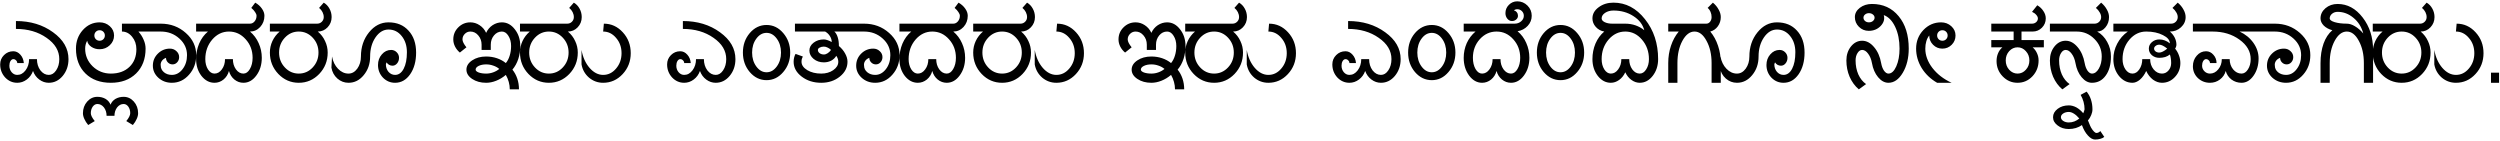 <svg width="1812" height="102" viewBox="0 0 1812 102" fill="none" xmlns="http://www.w3.org/2000/svg">
<path d="M42.974 42.861C42.974 36.807 39.898 31.655 33.745 27.407C27.642 23.11 20.244 20.962 11.553 20.962V15.249C22.051 15.249 31.011 17.959 38.433 23.379C45.903 28.75 49.639 35.244 49.639 42.861C49.639 47.598 48.247 51.65 45.464 55.02C42.681 58.34 39.312 60 35.356 60C32.866 60 30.571 59.219 28.472 57.656C26.372 56.094 24.858 54.019 23.931 51.431C23.003 54.019 21.489 56.094 19.39 57.656C17.29 59.219 14.995 60 12.505 60C9.087 60 6.157 58.706 3.716 56.118C1.323 53.481 0.127 50.332 0.127 46.67C0.127 44.033 1.055 41.787 2.91 39.932C4.766 38.076 7.012 37.148 9.648 37.148C11.602 37.148 13.31 37.978 14.775 39.639C16.24 41.25 17.07 43.276 17.266 45.718H12.505C12.505 44.937 12.212 44.277 11.626 43.74C11.089 43.154 10.43 42.861 9.648 42.861C8.867 42.861 8.184 43.325 7.598 44.253C7.061 45.181 6.792 46.304 6.792 47.622C6.792 49.477 7.354 51.065 8.477 52.383C9.6 53.652 10.942 54.287 12.505 54.287C14.849 54.287 16.851 53.188 18.511 50.991C20.22 48.745 21.074 46.035 21.074 42.861H26.787C26.787 46.035 27.617 48.745 29.277 50.991C30.986 53.188 33.013 54.287 35.356 54.287C37.456 54.287 39.238 53.188 40.703 50.991C42.217 48.745 42.974 46.035 42.974 42.861ZM68.389 25.723C68.389 26.797 68.755 27.7 69.487 28.433C70.22 29.165 71.123 29.531 72.197 29.531C73.272 29.531 74.175 29.165 74.907 28.433C75.64 27.7 76.006 26.797 76.006 25.723C76.006 24.648 75.64 23.745 74.907 23.013C74.175 22.28 73.272 21.914 72.197 21.914C71.123 21.914 70.22 22.28 69.487 23.013C68.755 23.745 68.389 24.648 68.389 25.723ZM80.327 53.335C85.942 53.335 90.435 51.724 93.804 48.501C97.173 45.278 98.857 41.006 98.857 35.684C98.857 32.168 97.832 29.165 95.781 26.675C93.731 24.136 91.265 22.866 88.384 22.866V17.153H116.509C123.589 17.153 129.644 19.399 134.673 23.892C139.702 28.335 142.217 33.706 142.217 40.005C142.217 45.523 140.483 50.234 137.017 54.141C133.599 58.047 129.448 60 124.565 60C120.757 60 117.51 58.804 114.824 56.411C112.139 53.97 110.796 51.04 110.796 47.622C110.796 44.204 111.992 41.299 114.385 38.906C116.826 36.465 119.756 35.244 123.174 35.244C125.029 35.244 126.592 35.855 127.861 37.075C129.18 38.247 129.839 39.688 129.839 41.397C129.839 42.861 129.375 44.106 128.447 45.132C127.52 46.157 126.396 46.67 125.078 46.67C123.76 46.67 122.637 46.206 121.709 45.278C120.781 44.351 120.317 43.227 120.317 41.909C118.999 42.398 117.974 43.179 117.241 44.253C116.558 45.327 116.313 46.45 116.509 47.622C116.509 49.477 117.29 51.065 118.853 52.383C120.415 53.652 122.319 54.287 124.565 54.287C127.593 54.287 130.181 52.895 132.329 50.112C134.478 47.329 135.552 43.96 135.552 40.005C135.552 35.269 133.696 31.24 129.985 27.92C126.274 24.551 121.782 22.866 116.509 22.866H100.322C101.982 24.722 103.252 26.724 104.131 28.872C105.059 30.972 105.522 33.096 105.522 35.244C105.522 42.715 103.228 48.721 98.638 53.262C94.048 57.754 87.944 60 80.327 60C72.661 60 66.533 57.754 61.943 53.262C57.353 48.721 55.059 42.715 55.059 35.244C55.059 29.971 56.719 25.479 60.039 21.768C63.408 18.057 67.461 16.201 72.197 16.201C75.078 16.201 77.544 17.129 79.595 18.984C81.645 20.84 82.671 23.086 82.671 25.723C82.671 28.457 81.645 30.801 79.595 32.754C77.544 34.707 75.078 35.684 72.197 35.684C69.902 35.684 67.9 35.098 66.191 33.926C64.482 32.754 63.481 31.289 63.188 29.531C62.7 30.361 62.334 31.265 62.09 32.241C61.846 33.218 61.724 34.219 61.724 35.244C61.724 40.225 63.53 44.497 67.144 48.062C70.806 51.577 75.2 53.335 80.327 53.335ZM60.112 82.043C60.112 78.772 61.138 75.964 63.188 73.62C65.239 71.325 67.705 70.178 70.586 70.178C72.832 70.178 74.834 70.69 76.592 71.716C78.301 72.79 79.473 74.182 80.107 75.891C80.742 74.182 81.914 72.79 83.623 71.716C85.381 70.69 87.383 70.178 89.629 70.178C92.51 70.178 94.976 71.325 97.026 73.62C99.077 75.964 100.103 78.772 100.103 82.043C100.103 83.361 99.761 84.753 99.077 86.218C98.442 87.683 97.515 89.147 96.294 90.612L91.533 87.756C92.461 86.633 93.169 85.583 93.657 84.606C94.145 83.63 94.39 82.775 94.39 82.043C94.39 80.188 93.926 78.601 92.998 77.282C92.07 76.013 90.947 75.378 89.629 75.378C87.773 75.378 86.186 76.208 84.868 77.868C83.599 79.577 82.964 81.603 82.964 83.947H77.251C77.251 81.603 76.616 79.577 75.347 77.868C74.028 76.208 72.441 75.378 70.586 75.378C69.268 75.378 68.144 76.013 67.217 77.282C66.289 78.601 65.825 80.188 65.825 82.043C65.825 82.775 66.069 83.63 66.558 84.606C67.046 85.583 67.754 86.633 68.682 87.756L63.921 90.612C62.7 89.147 61.773 87.683 61.138 86.218C60.454 84.753 60.112 83.361 60.112 82.043ZM148.809 42.861C148.809 45.742 149.443 48.208 150.713 50.259C152.031 52.31 153.618 53.335 155.474 53.335C157.573 53.335 159.355 52.31 160.82 50.259C162.334 48.208 163.091 45.742 163.091 42.861H168.804C168.804 45.742 169.536 48.208 171.001 50.259C172.515 52.31 174.321 53.335 176.421 53.335C178.276 53.335 179.839 52.236 181.108 50.039C182.427 47.793 183.086 45.083 183.086 41.909C183.086 36.636 181.401 32.144 178.032 28.433C174.712 24.722 170.684 22.866 165.947 22.866C161.211 22.866 157.158 24.819 153.789 28.726C150.469 32.632 148.809 37.344 148.809 42.861ZM150.713 22.866H142.144V17.153H181.182C182.5 17.153 183.623 16.592 184.551 15.469C185.479 14.346 185.942 13.003 185.942 11.44C185.942 10.659 185.601 9.78 184.917 8.804C184.282 7.778 183.354 6.753 182.134 5.728L184.99 1.919C187.041 3.091 188.652 4.531 189.824 6.24C191.045 7.949 191.655 9.683 191.655 11.44C191.655 14.614 190.63 17.324 188.579 19.57C186.528 21.768 184.062 22.866 181.182 22.866C183.916 25.161 186.016 27.969 187.48 31.289C188.994 34.609 189.751 38.149 189.751 41.909C189.751 46.89 188.433 51.162 185.796 54.727C183.208 58.242 180.083 60 176.421 60C174.028 60 171.855 59.219 169.902 57.656C167.949 56.045 166.631 53.97 165.947 51.431C165.264 53.97 163.945 56.045 161.992 57.656C160.039 59.219 157.866 60 155.474 60C151.812 60 148.662 58.34 146.025 55.02C143.438 51.65 142.144 47.598 142.144 42.861C142.144 38.809 142.876 35.049 144.341 31.582C145.854 28.066 147.979 25.161 150.713 22.866ZM202.275 38.101C202.275 42.3 203.667 45.889 206.45 48.867C209.233 51.846 212.603 53.335 216.558 53.335C220.513 53.335 223.882 51.846 226.665 48.867C229.448 45.889 230.84 42.3 230.84 38.101C230.84 33.901 229.448 30.312 226.665 27.334C223.882 24.355 220.513 22.866 216.558 22.866C212.603 22.866 209.233 24.355 206.45 27.334C203.667 30.312 202.275 33.901 202.275 38.101ZM202.715 22.866H195.61V17.153H229.888C231.206 17.153 232.329 16.689 233.257 15.762C234.185 14.834 234.648 13.711 234.648 12.393C234.648 11.172 234.355 9.976 233.77 8.804C233.184 7.632 232.354 6.606 231.279 5.728L234.648 1.919C236.406 2.944 237.798 4.409 238.823 6.313C239.849 8.169 240.361 10.195 240.361 12.393C240.361 15.273 239.385 17.739 237.432 19.79C235.479 21.841 233.11 22.866 230.327 22.866C232.622 24.77 234.38 27.065 235.601 29.751C236.87 32.388 237.505 35.171 237.505 38.101C237.505 44.155 235.454 49.331 231.353 53.628C227.251 57.876 222.319 60 216.558 60C210.796 60 205.864 57.876 201.763 53.628C197.661 49.331 195.61 44.155 195.61 38.101C195.61 35.171 196.221 32.388 197.441 29.751C198.711 27.065 200.469 24.77 202.715 22.866ZM294.927 37.881C294.927 33.145 293.657 29.214 291.118 26.089C288.628 22.964 285.454 21.401 281.597 21.401C277.935 21.401 274.785 23.306 272.148 27.114C269.561 30.923 268.267 35.537 268.267 40.957C268.267 46.23 266.729 50.723 263.652 54.434C260.625 58.145 256.938 60 252.593 60C249.565 60 246.88 58.975 244.536 56.924C242.192 54.824 240.752 52.188 240.215 49.014L240.654 40.957C241.289 44.522 242.729 47.476 244.976 49.819C247.222 52.163 249.761 53.335 252.593 53.335C255.083 53.335 257.207 52.139 258.965 49.746C260.723 47.305 261.602 44.375 261.602 40.957C261.602 34.121 263.555 28.286 267.461 23.452C271.367 18.618 276.079 16.201 281.597 16.201C287.651 16.201 292.485 18.203 296.099 22.207C299.761 26.162 301.592 31.46 301.592 38.101C301.592 44.448 300.151 49.697 297.271 53.848C294.39 57.949 290.752 60 286.357 60C282.939 60 280.01 58.755 277.568 56.265C275.176 53.726 273.979 50.674 273.979 47.109C273.979 44.082 274.907 41.519 276.763 39.419C278.618 37.27 280.864 36.196 283.501 36.196C285.063 36.196 286.406 36.758 287.529 37.881C288.652 39.004 289.214 40.347 289.214 41.909C289.214 43.472 288.75 44.815 287.822 45.938C286.895 47.06 285.771 47.622 284.453 47.622C283.574 47.622 282.744 47.402 281.963 46.963C281.23 46.523 280.645 45.938 280.205 45.205C280.059 45.498 279.937 45.791 279.839 46.084C279.741 46.328 279.692 46.523 279.692 46.67C279.692 48.77 280.327 50.576 281.597 52.09C282.915 53.555 284.502 54.287 286.357 54.287C288.945 54.287 291.021 52.798 292.583 49.819C294.146 46.841 294.927 42.861 294.927 37.881ZM344.731 50.478C344.731 51.26 345.464 51.943 346.929 52.529C348.442 53.066 350.249 53.335 352.349 53.335C354.106 53.335 355.791 53.042 357.402 52.456C359.062 51.87 360.552 51.04 361.87 49.966C360.601 48.892 359.136 48.086 357.476 47.549C355.864 46.963 354.155 46.67 352.349 46.67C350.249 46.67 348.442 47.036 346.929 47.769C345.464 48.501 344.731 49.404 344.731 50.478ZM328.545 28.579C328.545 25.161 329.741 22.256 332.134 19.863C334.575 17.422 337.505 16.201 340.923 16.201C343.315 16.201 345.537 16.885 347.588 18.252C349.688 19.619 351.274 21.475 352.349 23.818C353.423 21.475 354.985 19.619 357.036 18.252C359.136 16.885 361.382 16.201 363.774 16.201C367.437 16.201 370.562 17.886 373.149 21.255C375.786 24.575 377.104 28.604 377.104 33.34C377.104 36.66 376.616 39.81 375.64 42.788C374.663 45.718 373.247 48.281 371.392 50.478C372.905 52.334 374.077 54.482 374.907 56.924C375.737 59.365 376.152 61.977 376.152 64.761H369.487C369.487 62.954 369.243 61.172 368.755 59.414C368.267 57.607 367.559 55.898 366.631 54.287C364.434 56.143 362.09 57.559 359.6 58.535C357.158 59.512 354.741 60 352.349 60C348.394 60 345.024 59.072 342.241 57.217C339.458 55.361 338.066 53.115 338.066 50.478C338.066 47.842 339.458 45.596 342.241 43.74C345.024 41.885 348.394 40.957 352.349 40.957C355.132 40.957 357.744 41.372 360.186 42.202C362.627 43.032 364.775 44.204 366.631 45.718C367.852 44.253 368.779 42.471 369.414 40.371C370.098 38.223 370.439 35.879 370.439 33.34C370.439 30.459 369.78 27.993 368.462 25.942C367.192 23.892 365.63 22.866 363.774 22.866C361.528 22.866 359.624 23.794 358.062 25.649C356.499 27.505 355.718 29.751 355.718 32.388V36.196H349.053V32.388C349.053 29.751 348.247 27.505 346.636 25.649C345.073 23.794 343.169 22.866 340.923 22.866C339.36 22.866 338.018 23.428 336.895 24.551C335.771 25.674 335.21 27.017 335.21 28.579C335.21 29.311 335.454 30.166 335.942 31.143C336.431 32.119 337.139 33.169 338.066 34.292L333.306 38.101C331.792 36.831 330.62 35.366 329.79 33.706C328.96 32.046 328.545 30.337 328.545 28.579ZM383.55 38.101C383.55 42.3 384.941 45.889 387.725 48.867C390.508 51.846 393.877 53.335 397.832 53.335C401.787 53.335 405.156 51.846 407.939 48.867C410.723 45.889 412.114 42.3 412.114 38.101C412.114 33.901 410.723 30.312 407.939 27.334C405.156 24.355 401.787 22.866 397.832 22.866C393.877 22.866 390.508 24.355 387.725 27.334C384.941 30.312 383.55 33.901 383.55 38.101ZM383.989 22.866H376.885V17.153H411.162C412.48 17.153 413.604 16.689 414.531 15.762C415.459 14.834 415.923 13.711 415.923 12.393C415.923 11.172 415.63 9.976 415.044 8.804C414.458 7.632 413.628 6.606 412.554 5.728L415.923 1.919C417.681 2.944 419.072 4.409 420.098 6.313C421.123 8.169 421.636 10.195 421.636 12.393C421.636 15.273 420.659 17.739 418.706 19.79C416.753 21.841 414.385 22.866 411.602 22.866C413.896 24.77 415.654 27.065 416.875 29.751C418.145 32.388 418.779 35.171 418.779 38.101C418.779 44.155 416.729 49.331 412.627 53.628C408.525 57.876 403.594 60 397.832 60C392.07 60 387.139 57.876 383.037 53.628C378.936 49.331 376.885 44.155 376.885 38.101C376.885 35.171 377.495 32.388 378.716 29.751C379.985 27.065 381.743 24.77 383.989 22.866ZM437.163 22.866L437.676 17.153C443.047 17.153 447.637 19.253 451.445 23.452C455.254 27.602 457.158 32.632 457.158 38.54C457.158 44.448 455.205 49.502 451.299 53.701C447.393 57.9 442.681 60 437.163 60C433.306 60 429.888 58.755 426.909 56.265C423.979 53.726 422.173 50.527 421.489 46.67V36.196C422.417 41.421 424.346 45.742 427.275 49.16C430.254 52.578 433.55 54.287 437.163 54.287C440.825 54.287 443.95 52.749 446.538 49.673C449.175 46.597 450.493 42.886 450.493 38.54C450.493 34.194 449.175 30.508 446.538 27.48C443.95 24.404 440.825 22.866 437.163 22.866ZM526.372 42.861C526.372 36.807 523.296 31.655 517.144 27.407C511.04 23.11 503.643 20.962 494.951 20.962V15.249C505.449 15.249 514.409 17.959 521.831 23.379C529.302 28.75 533.037 35.244 533.037 42.861C533.037 47.598 531.646 51.65 528.862 55.02C526.079 58.34 522.71 60 518.755 60C516.265 60 513.97 59.219 511.87 57.656C509.771 56.094 508.257 54.019 507.329 51.431C506.401 54.019 504.888 56.094 502.788 57.656C500.688 59.219 498.394 60 495.903 60C492.485 60 489.556 58.706 487.114 56.118C484.722 53.481 483.525 50.332 483.525 46.67C483.525 44.033 484.453 41.787 486.309 39.932C488.164 38.076 490.41 37.148 493.047 37.148C495 37.148 496.709 37.978 498.174 39.639C499.639 41.25 500.469 43.276 500.664 45.718H495.903C495.903 44.937 495.61 44.277 495.024 43.74C494.487 43.154 493.828 42.861 493.047 42.861C492.266 42.861 491.582 43.325 490.996 44.253C490.459 45.181 490.19 46.304 490.19 47.622C490.19 49.477 490.752 51.065 491.875 52.383C492.998 53.652 494.341 54.287 495.903 54.287C498.247 54.287 500.249 53.188 501.909 50.991C503.618 48.745 504.473 46.035 504.473 42.861H510.186C510.186 46.035 511.016 48.745 512.676 50.991C514.385 53.188 516.411 54.287 518.755 54.287C520.854 54.287 522.637 53.188 524.102 50.991C525.615 48.745 526.372 46.035 526.372 42.861ZM538.457 38.101C538.457 32.583 540.117 27.871 543.438 23.965C546.807 20.059 550.859 18.105 555.596 18.105C560.332 18.105 564.36 20.059 567.681 23.965C571.05 27.871 572.734 32.583 572.734 38.101C572.734 43.618 571.05 48.33 567.681 52.236C564.36 56.143 560.332 58.096 555.596 58.096C550.859 58.096 546.807 56.143 543.438 52.236C540.117 48.33 538.457 43.618 538.457 38.101ZM545.122 38.101C545.122 42.056 546.147 45.425 548.198 48.208C550.249 50.991 552.715 52.383 555.596 52.383C558.477 52.383 560.942 50.991 562.993 48.208C565.044 45.425 566.069 42.056 566.069 38.101C566.069 34.145 565.044 30.776 562.993 27.993C560.942 25.21 558.477 23.818 555.596 23.818C552.715 23.818 550.249 25.21 548.198 27.993C546.147 30.776 545.122 34.145 545.122 38.101ZM592.803 36.196C592.803 37.124 593.218 37.905 594.048 38.54C594.927 39.175 595.952 39.492 597.124 39.492C598.052 39.492 598.955 39.199 599.834 38.613C600.762 38.027 601.592 37.222 602.324 36.196C601.543 35.415 600.688 34.829 599.761 34.438C598.882 33.999 598.003 33.779 597.124 33.779C595.952 33.779 594.927 34.023 594.048 34.512C593.218 34.951 592.803 35.513 592.803 36.196ZM602.837 30.483C602.837 28.97 602.397 27.529 601.519 26.162C600.688 24.795 599.541 23.696 598.076 22.866H576.177V17.153H626.274C633.354 17.153 639.409 19.399 644.438 23.892C649.468 28.335 651.982 33.706 651.982 40.005C651.982 45.523 650.249 50.234 646.782 54.141C643.364 58.047 639.214 60 634.331 60C630.522 60 627.275 58.804 624.59 56.411C621.904 53.97 620.562 51.04 620.562 47.622C620.562 44.204 621.758 41.299 624.15 38.906C626.592 36.465 629.521 35.244 632.939 35.244C634.795 35.244 636.357 35.855 637.627 37.075C638.945 38.247 639.604 39.688 639.604 41.397C639.604 42.861 639.141 44.106 638.213 45.132C637.285 46.157 636.162 46.67 634.844 46.67C633.525 46.67 632.402 46.206 631.475 45.278C630.547 44.351 630.083 43.227 630.083 41.909C628.765 42.398 627.739 43.179 627.007 44.253C626.323 45.327 626.079 46.45 626.274 47.622C626.274 49.477 627.056 51.065 628.618 52.383C630.181 53.652 632.085 54.287 634.331 54.287C637.358 54.287 639.946 52.895 642.095 50.112C644.243 47.329 645.317 43.96 645.317 40.005C645.317 35.269 643.462 31.24 639.751 27.92C636.04 24.551 631.548 22.866 626.274 22.866H604.741C605.767 23.745 606.572 25.112 607.158 26.968C607.744 28.774 608.037 30.898 608.037 33.34C609.99 35 611.504 36.831 612.578 38.833C613.701 40.835 614.263 42.812 614.263 44.766C614.263 48.965 612.407 52.554 608.696 55.532C604.985 58.511 600.493 60 595.22 60C589.702 60 584.99 58.511 581.084 55.532C577.178 52.554 575.225 48.965 575.225 44.766C575.225 43.691 575.347 42.666 575.591 41.69C575.835 40.713 576.177 39.834 576.616 39.053L581.89 40.957C581.597 41.494 581.353 42.105 581.157 42.788C581.011 43.423 580.938 44.082 580.938 44.766C580.938 47.109 582.329 49.136 585.112 50.845C587.896 52.505 591.265 53.335 595.22 53.335C598.638 53.335 601.543 52.505 603.936 50.845C606.377 49.136 607.598 47.109 607.598 44.766C607.598 44.033 607.476 43.301 607.231 42.568C606.987 41.836 606.621 41.128 606.133 40.444C605.303 41.909 604.082 43.081 602.471 43.96C600.859 44.79 599.077 45.205 597.124 45.205C594.243 45.205 591.777 44.375 589.727 42.715C587.676 41.006 586.65 38.98 586.65 36.636C586.65 34.39 587.676 32.485 589.727 30.923C591.777 29.36 594.243 28.579 597.124 28.579C597.905 28.579 598.784 28.75 599.761 29.092C600.737 29.385 601.763 29.849 602.837 30.483ZM658.574 42.861C658.574 45.742 659.209 48.208 660.479 50.259C661.797 52.31 663.384 53.335 665.239 53.335C667.339 53.335 669.121 52.31 670.586 50.259C672.1 48.208 672.856 45.742 672.856 42.861H678.569C678.569 45.742 679.302 48.208 680.767 50.259C682.28 52.31 684.087 53.335 686.187 53.335C688.042 53.335 689.604 52.236 690.874 50.039C692.192 47.793 692.852 45.083 692.852 41.909C692.852 36.636 691.167 32.144 687.798 28.433C684.478 24.722 680.449 22.866 675.713 22.866C670.977 22.866 666.924 24.819 663.555 28.726C660.234 32.632 658.574 37.344 658.574 42.861ZM660.479 22.866H651.909V17.153H690.947C692.266 17.153 693.389 16.592 694.316 15.469C695.244 14.346 695.708 13.003 695.708 11.44C695.708 10.659 695.366 9.78 694.683 8.804C694.048 7.778 693.12 6.753 691.899 5.728L694.756 1.919C696.807 3.091 698.418 4.531 699.59 6.24C700.811 7.949 701.421 9.683 701.421 11.44C701.421 14.614 700.396 17.324 698.345 19.57C696.294 21.768 693.828 22.866 690.947 22.866C693.682 25.161 695.781 27.969 697.246 31.289C698.76 34.609 699.517 38.149 699.517 41.909C699.517 46.89 698.198 51.162 695.562 54.727C692.974 58.242 689.849 60 686.187 60C683.794 60 681.621 59.219 679.668 57.656C677.715 56.045 676.396 53.97 675.713 51.431C675.029 53.97 673.711 56.045 671.758 57.656C669.805 59.219 667.632 60 665.239 60C661.577 60 658.428 58.34 655.791 55.02C653.203 51.65 651.909 47.598 651.909 42.861C651.909 38.809 652.642 35.049 654.106 31.582C655.62 28.066 657.744 25.161 660.479 22.866ZM712.041 38.101C712.041 42.3 713.433 45.889 716.216 48.867C718.999 51.846 722.368 53.335 726.323 53.335C730.278 53.335 733.647 51.846 736.431 48.867C739.214 45.889 740.605 42.3 740.605 38.101C740.605 33.901 739.214 30.312 736.431 27.334C733.647 24.355 730.278 22.866 726.323 22.866C722.368 22.866 718.999 24.355 716.216 27.334C713.433 30.312 712.041 33.901 712.041 38.101ZM712.48 22.866H705.376V17.153H739.653C740.972 17.153 742.095 16.689 743.022 15.762C743.95 14.834 744.414 13.711 744.414 12.393C744.414 11.172 744.121 9.976 743.535 8.804C742.949 7.632 742.119 6.606 741.045 5.728L744.414 1.919C746.172 2.944 747.563 4.409 748.589 6.313C749.614 8.169 750.127 10.195 750.127 12.393C750.127 15.273 749.15 17.739 747.197 19.79C745.244 21.841 742.876 22.866 740.093 22.866C742.388 24.77 744.146 27.065 745.366 29.751C746.636 32.388 747.271 35.171 747.271 38.101C747.271 44.155 745.22 49.331 741.118 53.628C737.017 57.876 732.085 60 726.323 60C720.562 60 715.63 57.876 711.528 53.628C707.427 49.331 705.376 44.155 705.376 38.101C705.376 35.171 705.986 32.388 707.207 29.751C708.477 27.065 710.234 24.77 712.48 22.866ZM765.654 22.866L766.167 17.153C771.538 17.153 776.128 19.253 779.937 23.452C783.745 27.602 785.649 32.632 785.649 38.54C785.649 44.448 783.696 49.502 779.79 53.701C775.884 57.9 771.172 60 765.654 60C761.797 60 758.379 58.755 755.4 56.265C752.471 53.726 750.664 50.527 749.98 46.67V36.196C750.908 41.421 752.837 45.742 755.767 49.16C758.745 52.578 762.041 54.287 765.654 54.287C769.316 54.287 772.441 52.749 775.029 49.673C777.666 46.597 778.984 42.886 778.984 38.54C778.984 34.194 777.666 30.508 775.029 27.48C772.441 24.404 769.316 22.866 765.654 22.866ZM826.885 50.478C826.885 51.26 827.617 51.943 829.082 52.529C830.596 53.066 832.402 53.335 834.502 53.335C836.26 53.335 837.944 53.042 839.556 52.456C841.216 51.87 842.705 51.04 844.023 49.966C842.754 48.892 841.289 48.086 839.629 47.549C838.018 46.963 836.309 46.67 834.502 46.67C832.402 46.67 830.596 47.036 829.082 47.769C827.617 48.501 826.885 49.404 826.885 50.478ZM810.698 28.579C810.698 25.161 811.895 22.256 814.287 19.863C816.729 17.422 819.658 16.201 823.076 16.201C825.469 16.201 827.69 16.885 829.741 18.252C831.841 19.619 833.428 21.475 834.502 23.818C835.576 21.475 837.139 19.619 839.189 18.252C841.289 16.885 843.535 16.201 845.928 16.201C849.59 16.201 852.715 17.886 855.303 21.255C857.939 24.575 859.258 28.604 859.258 33.34C859.258 36.66 858.77 39.81 857.793 42.788C856.816 45.718 855.4 48.281 853.545 50.478C855.059 52.334 856.23 54.482 857.061 56.924C857.891 59.365 858.306 61.977 858.306 64.761H851.641C851.641 62.954 851.396 61.172 850.908 59.414C850.42 57.607 849.712 55.898 848.784 54.287C846.587 56.143 844.243 57.559 841.753 58.535C839.312 59.512 836.895 60 834.502 60C830.547 60 827.178 59.072 824.395 57.217C821.611 55.361 820.22 53.115 820.22 50.478C820.22 47.842 821.611 45.596 824.395 43.74C827.178 41.885 830.547 40.957 834.502 40.957C837.285 40.957 839.897 41.372 842.339 42.202C844.78 43.032 846.929 44.204 848.784 45.718C850.005 44.253 850.933 42.471 851.567 40.371C852.251 38.223 852.593 35.879 852.593 33.34C852.593 30.459 851.934 27.993 850.615 25.942C849.346 23.892 847.783 22.866 845.928 22.866C843.682 22.866 841.777 23.794 840.215 25.649C838.652 27.505 837.871 29.751 837.871 32.388V36.196H831.206V32.388C831.206 29.751 830.4 27.505 828.789 25.649C827.227 23.794 825.322 22.866 823.076 22.866C821.514 22.866 820.171 23.428 819.048 24.551C817.925 25.674 817.363 27.017 817.363 28.579C817.363 29.311 817.607 30.166 818.096 31.143C818.584 32.119 819.292 33.169 820.22 34.292L815.459 38.101C813.945 36.831 812.773 35.366 811.943 33.706C811.113 32.046 810.698 30.337 810.698 28.579ZM865.703 38.101C865.703 42.3 867.095 45.889 869.878 48.867C872.661 51.846 876.03 53.335 879.985 53.335C883.94 53.335 887.31 51.846 890.093 48.867C892.876 45.889 894.268 42.3 894.268 38.101C894.268 33.901 892.876 30.312 890.093 27.334C887.31 24.355 883.94 22.866 879.985 22.866C876.03 22.866 872.661 24.355 869.878 27.334C867.095 30.312 865.703 33.901 865.703 38.101ZM866.143 22.866H859.038V17.153H893.315C894.634 17.153 895.757 16.689 896.685 15.762C897.612 14.834 898.076 13.711 898.076 12.393C898.076 11.172 897.783 9.976 897.197 8.804C896.611 7.632 895.781 6.606 894.707 5.728L898.076 1.919C899.834 2.944 901.226 4.409 902.251 6.313C903.276 8.169 903.789 10.195 903.789 12.393C903.789 15.273 902.812 17.739 900.859 19.79C898.906 21.841 896.538 22.866 893.755 22.866C896.05 24.77 897.808 27.065 899.028 29.751C900.298 32.388 900.933 35.171 900.933 38.101C900.933 44.155 898.882 49.331 894.78 53.628C890.679 57.876 885.747 60 879.985 60C874.224 60 869.292 57.876 865.19 53.628C861.089 49.331 859.038 44.155 859.038 38.101C859.038 35.171 859.648 32.388 860.869 29.751C862.139 27.065 863.896 24.77 866.143 22.866ZM919.316 22.866L919.829 17.153C925.2 17.153 929.79 19.253 933.599 23.452C937.407 27.602 939.312 32.632 939.312 38.54C939.312 44.448 937.358 49.502 933.452 53.701C929.546 57.9 924.834 60 919.316 60C915.459 60 912.041 58.755 909.062 56.265C906.133 53.726 904.326 50.527 903.643 46.67V36.196C904.57 41.421 906.499 45.742 909.429 49.16C912.407 52.578 915.703 54.287 919.316 54.287C922.979 54.287 926.104 52.749 928.691 49.673C931.328 46.597 932.646 42.886 932.646 38.54C932.646 34.194 931.328 30.508 928.691 27.48C926.104 24.404 922.979 22.866 919.316 22.866ZM1008.53 42.861C1008.53 36.807 1005.45 31.655 999.297 27.407C993.193 23.11 985.796 20.962 977.104 20.962V15.249C987.603 15.249 996.562 17.959 1003.98 23.379C1011.46 28.75 1015.19 35.244 1015.19 42.861C1015.19 47.598 1013.8 51.65 1011.02 55.02C1008.23 58.34 1004.86 60 1000.91 60C998.418 60 996.123 59.219 994.023 57.656C991.924 56.094 990.41 54.019 989.482 51.431C988.555 54.019 987.041 56.094 984.941 57.656C982.842 59.219 980.547 60 978.057 60C974.639 60 971.709 58.706 969.268 56.118C966.875 53.481 965.679 50.332 965.679 46.67C965.679 44.033 966.606 41.787 968.462 39.932C970.317 38.076 972.563 37.148 975.2 37.148C977.153 37.148 978.862 37.978 980.327 39.639C981.792 41.25 982.622 43.276 982.817 45.718H978.057C978.057 44.937 977.764 44.277 977.178 43.74C976.641 43.154 975.981 42.861 975.2 42.861C974.419 42.861 973.735 43.325 973.149 44.253C972.612 45.181 972.344 46.304 972.344 47.622C972.344 49.477 972.905 51.065 974.028 52.383C975.151 53.652 976.494 54.287 978.057 54.287C980.4 54.287 982.402 53.188 984.062 50.991C985.771 48.745 986.626 46.035 986.626 42.861H992.339C992.339 46.035 993.169 48.745 994.829 50.991C996.538 53.188 998.564 54.287 1000.91 54.287C1003.01 54.287 1004.79 53.188 1006.25 50.991C1007.77 48.745 1008.53 46.035 1008.53 42.861ZM1020.61 38.101C1020.61 32.583 1022.27 27.871 1025.59 23.965C1028.96 20.059 1033.01 18.105 1037.75 18.105C1042.49 18.105 1046.51 20.059 1049.83 23.965C1053.2 27.871 1054.89 32.583 1054.89 38.101C1054.89 43.618 1053.2 48.33 1049.83 52.236C1046.51 56.143 1042.49 58.096 1037.75 58.096C1033.01 58.096 1028.96 56.143 1025.59 52.236C1022.27 48.33 1020.61 43.618 1020.61 38.101ZM1027.28 38.101C1027.28 42.056 1028.3 45.425 1030.35 48.208C1032.4 50.991 1034.87 52.383 1037.75 52.383C1040.63 52.383 1043.1 50.991 1045.15 48.208C1047.2 45.425 1048.22 42.056 1048.22 38.101C1048.22 34.145 1047.2 30.776 1045.15 27.993C1043.1 25.21 1040.63 23.818 1037.75 23.818C1034.87 23.818 1032.4 25.21 1030.35 27.993C1028.3 30.776 1027.28 34.145 1027.28 38.101ZM1067.56 41.909C1067.56 45.083 1068.19 47.793 1069.46 50.039C1070.78 52.236 1072.37 53.335 1074.22 53.335C1076.32 53.335 1078.11 52.31 1079.57 50.259C1081.08 48.208 1081.84 45.742 1081.84 42.861H1087.55C1087.55 45.742 1088.29 48.208 1089.75 50.259C1091.26 52.31 1093.07 53.335 1095.17 53.335C1097.03 53.335 1098.59 52.236 1099.86 50.039C1101.18 47.793 1101.84 45.083 1101.84 41.909C1101.84 36.636 1100.15 32.144 1096.78 28.433C1093.46 24.722 1089.43 22.866 1084.7 22.866C1079.96 22.866 1075.91 24.722 1072.54 28.433C1069.22 32.144 1067.56 36.636 1067.56 41.909ZM1069.46 22.866H1060.89V17.153H1097.81C1099.66 17.153 1101.23 16.592 1102.5 15.469C1103.81 14.346 1104.47 13.003 1104.47 11.44C1104.47 10.122 1104.01 8.999 1103.08 8.071C1102.15 7.144 1101.03 6.68 1099.71 6.68C1099.13 6.68 1098.61 6.777 1098.17 6.973C1097.73 7.119 1097.47 7.339 1097.37 7.632C1098.2 7.778 1098.88 8.218 1099.42 8.95C1099.96 9.634 1100.22 10.464 1100.22 11.44C1100.22 12.515 1099.79 13.418 1098.91 14.15C1098.08 14.883 1097.08 15.249 1095.9 15.249C1094.58 15.249 1093.46 14.688 1092.53 13.565C1091.61 12.441 1091.14 11.099 1091.14 9.536C1091.14 7.192 1091.97 5.19 1093.63 3.53C1095.34 1.821 1097.37 0.967 1099.71 0.967C1102.59 0.967 1105.06 1.992 1107.11 4.043C1109.16 6.094 1110.19 8.56 1110.19 11.44C1110.19 14.224 1109.21 16.665 1107.26 18.765C1105.3 20.864 1102.86 22.158 1099.93 22.646C1102.67 24.941 1104.77 27.773 1106.23 31.143C1107.74 34.512 1108.5 38.101 1108.5 41.909C1108.5 46.89 1107.18 51.162 1104.55 54.727C1101.96 58.242 1098.83 60 1095.17 60C1092.78 60 1090.61 59.219 1088.65 57.656C1086.7 56.045 1085.38 53.97 1084.7 51.431C1084.01 53.97 1082.7 56.045 1080.74 57.656C1078.79 59.219 1076.62 60 1074.22 60C1070.56 60 1067.41 58.242 1064.78 54.727C1062.19 51.162 1060.89 46.89 1060.89 41.909C1060.89 38.149 1061.63 34.609 1063.09 31.289C1064.6 27.969 1066.73 25.161 1069.46 22.866ZM1113.92 38.101C1113.92 32.583 1115.58 27.871 1118.9 23.965C1122.27 20.059 1126.32 18.105 1131.06 18.105C1135.8 18.105 1139.82 20.059 1143.14 23.965C1146.51 27.871 1148.2 32.583 1148.2 38.101C1148.2 43.618 1146.51 48.33 1143.14 52.236C1139.82 56.143 1135.8 58.096 1131.06 58.096C1126.32 58.096 1122.27 56.143 1118.9 52.236C1115.58 48.33 1113.92 43.618 1113.92 38.101ZM1120.59 38.101C1120.59 42.056 1121.61 45.425 1123.66 48.208C1125.71 50.991 1128.18 52.383 1131.06 52.383C1133.94 52.383 1136.41 50.991 1138.46 48.208C1140.51 45.425 1141.53 42.056 1141.53 38.101C1141.53 34.145 1140.51 30.776 1138.46 27.993C1136.41 25.21 1133.94 23.818 1131.06 23.818C1128.18 23.818 1125.71 25.21 1123.66 27.993C1121.61 30.776 1120.59 34.145 1120.59 38.101ZM1160.87 13.345C1160.87 14.419 1161.6 15.322 1163.07 16.055C1164.58 16.787 1166.39 17.153 1168.49 17.153H1178.01C1180.64 17.153 1183.13 17.568 1185.48 18.398C1187.82 19.229 1189.92 20.4 1191.78 21.914C1190.65 17.715 1188.02 14.297 1183.87 11.66C1179.72 8.975 1174.91 7.632 1169.44 7.632C1167.09 7.632 1165.07 8.193 1163.36 9.316C1161.7 10.44 1160.87 11.782 1160.87 13.345ZM1160.87 42.861C1160.87 45.742 1161.5 48.208 1162.77 50.259C1164.09 52.31 1165.68 53.335 1167.53 53.335C1169.63 53.335 1171.42 52.31 1172.88 50.259C1174.39 48.208 1175.15 45.742 1175.15 42.861H1180.86C1180.86 45.742 1181.6 48.208 1183.06 50.259C1184.58 52.31 1186.38 53.335 1188.48 53.335C1190.34 53.335 1191.9 52.31 1193.17 50.259C1194.49 48.208 1195.15 45.742 1195.15 42.861C1195.15 37.344 1193.46 32.632 1190.09 28.726C1186.77 24.819 1182.74 22.866 1178.01 22.866C1173.27 22.866 1169.22 24.819 1165.85 28.726C1162.53 32.632 1160.87 37.344 1160.87 42.861ZM1154.2 42.861C1154.2 38.809 1154.94 35.049 1156.4 31.582C1157.92 28.066 1160.04 25.161 1162.77 22.866C1160.28 22.427 1158.23 21.304 1156.62 19.497C1155.01 17.69 1154.2 15.64 1154.2 13.345C1154.2 10.171 1155.69 7.485 1158.67 5.288C1161.65 3.042 1165.24 1.919 1169.44 1.919C1178.37 1.919 1185.99 5.923 1192.29 13.931C1198.64 21.89 1201.81 31.533 1201.81 42.861C1201.81 47.598 1200.49 51.65 1197.86 55.02C1195.27 58.34 1192.14 60 1188.48 60C1186.38 60 1184.38 59.316 1182.48 57.949C1180.57 56.582 1179.08 54.727 1178.01 52.383C1176.93 54.727 1175.44 56.582 1173.54 57.949C1171.64 59.316 1169.63 60 1167.53 60C1163.87 60 1160.72 58.34 1158.09 55.02C1155.5 51.65 1154.2 47.598 1154.2 42.861ZM1209.14 60V45.718C1209.14 41.274 1209.79 37.1 1211.11 33.193C1212.43 29.238 1214.31 25.796 1216.75 22.866H1209.14V17.153H1236.75C1237.82 17.153 1238.73 16.689 1239.46 15.762C1240.19 14.834 1240.56 13.711 1240.56 12.393C1240.56 11.025 1240.31 9.78 1239.82 8.657C1239.34 7.485 1238.63 6.509 1237.7 5.728L1241.51 1.919C1243.32 3.433 1244.71 5.117 1245.68 6.973C1246.71 8.779 1247.22 10.586 1247.22 12.393C1247.22 14.883 1246.51 17.105 1245.1 19.058C1243.68 21.011 1241.85 22.28 1239.6 22.866C1242.05 25.796 1243.93 29.238 1245.24 33.193C1246.56 37.1 1247.22 41.274 1247.22 45.718V60H1240.56V45.718C1240.56 39.419 1239.34 34.048 1236.89 29.605C1234.5 25.112 1231.6 22.866 1228.18 22.866C1224.76 22.866 1221.83 25.112 1219.39 29.605C1217 34.048 1215.8 39.419 1215.8 45.718V60H1209.14ZM1301.27 37.881C1301.27 33.145 1300 29.214 1297.47 26.089C1294.98 22.964 1291.8 21.401 1287.94 21.401C1284.28 21.401 1281.13 23.306 1278.5 27.114C1275.91 30.923 1274.61 35.537 1274.61 40.957C1274.61 46.23 1273.08 50.723 1270 54.434C1266.97 58.145 1263.29 60 1258.94 60C1255.91 60 1253.23 58.975 1250.88 56.924C1248.54 54.824 1247.1 52.188 1246.56 49.014L1247 40.957C1247.64 44.522 1249.08 47.476 1251.32 49.819C1253.57 52.163 1256.11 53.335 1258.94 53.335C1261.43 53.335 1263.55 52.139 1265.31 49.746C1267.07 47.305 1267.95 44.375 1267.95 40.957C1267.95 34.121 1269.9 28.286 1273.81 23.452C1277.71 18.618 1282.43 16.201 1287.94 16.201C1294 16.201 1298.83 18.203 1302.45 22.207C1306.11 26.162 1307.94 31.46 1307.94 38.101C1307.94 44.448 1306.5 49.697 1303.62 53.848C1300.74 57.949 1297.1 60 1292.71 60C1289.29 60 1286.36 58.755 1283.92 56.265C1281.52 53.726 1280.33 50.674 1280.33 47.109C1280.33 44.082 1281.25 41.519 1283.11 39.419C1284.97 37.27 1287.21 36.196 1289.85 36.196C1291.41 36.196 1292.75 36.758 1293.88 37.881C1295 39.004 1295.56 40.347 1295.56 41.909C1295.56 43.472 1295.1 44.815 1294.17 45.938C1293.24 47.06 1292.12 47.622 1290.8 47.622C1289.92 47.622 1289.09 47.402 1288.31 46.963C1287.58 46.523 1286.99 45.938 1286.55 45.205C1286.41 45.498 1286.28 45.791 1286.19 46.084C1286.09 46.328 1286.04 46.523 1286.04 46.67C1286.04 48.77 1286.67 50.576 1287.94 52.09C1289.26 53.555 1290.85 54.287 1292.71 54.287C1295.29 54.287 1297.37 52.798 1298.93 49.819C1300.49 46.841 1301.27 42.861 1301.27 37.881ZM1376.79 35.244C1376.79 29.189 1375.74 23.94 1373.64 19.497C1371.54 15.054 1368.78 12.197 1365.36 10.928C1366.14 13.809 1365.39 16.445 1363.09 18.838C1360.84 21.182 1357.96 22.354 1354.45 22.354C1351.67 22.354 1349.3 21.377 1347.34 19.424C1345.39 17.471 1344.41 15.127 1344.41 12.393C1344.41 9.756 1345.61 7.51 1348 5.654C1350.44 3.799 1353.37 2.871 1356.79 2.871C1364.85 2.871 1371.29 5.825 1376.13 11.733C1381.01 17.593 1383.45 25.43 1383.45 35.244C1383.45 42.08 1382.01 47.915 1379.13 52.749C1376.25 57.583 1372.78 60 1368.73 60C1366 60 1363.51 58.657 1361.26 55.972C1359.01 53.286 1357.52 49.868 1356.79 45.718C1356.3 42.983 1355.38 40.713 1354.01 38.906C1352.69 37.1 1351.25 36.196 1349.69 36.196C1348.37 36.196 1347.25 36.953 1346.32 38.467C1345.39 39.932 1344.93 41.714 1344.93 43.813C1344.93 47.524 1345.59 50.894 1346.9 53.921C1348.27 56.948 1350.15 59.292 1352.54 60.952L1347.27 64.761C1344.44 62.368 1342.22 59.341 1340.61 55.679C1339.04 52.017 1338.26 48.062 1338.26 43.813C1338.26 39.858 1339.36 36.489 1341.56 33.706C1343.8 30.923 1346.51 29.531 1349.69 29.531C1352.86 29.531 1355.74 31.069 1358.33 34.145C1360.92 37.173 1362.63 41.03 1363.46 45.718C1363.85 47.915 1364.53 49.746 1365.51 51.211C1366.53 52.627 1367.61 53.335 1368.73 53.335C1370.98 53.335 1372.88 51.577 1374.44 48.062C1376.01 44.497 1376.79 40.225 1376.79 35.244ZM1350.64 12.832C1350.64 13.76 1351.03 14.565 1351.81 15.249C1352.59 15.884 1353.52 16.201 1354.59 16.201C1355.72 16.201 1356.67 15.884 1357.45 15.249C1358.28 14.565 1358.7 13.76 1358.7 12.832C1358.7 11.904 1358.28 11.123 1357.45 10.488C1356.67 9.854 1355.72 9.536 1354.59 9.536C1353.52 9.536 1352.59 9.854 1351.81 10.488C1351.03 11.123 1350.64 11.904 1350.64 12.832ZM1404.03 25.723C1404.03 26.797 1404.4 27.7 1405.13 28.433C1405.86 29.165 1406.77 29.531 1407.84 29.531C1408.92 29.531 1409.82 29.165 1410.55 28.433C1411.28 27.7 1411.65 26.797 1411.65 25.723C1411.65 24.648 1411.28 23.745 1410.55 23.013C1409.82 22.28 1408.92 21.914 1407.84 21.914C1406.77 21.914 1405.86 22.28 1405.13 23.013C1404.4 23.745 1404.03 24.648 1404.03 25.723ZM1388.8 35.244C1388.8 29.971 1390.56 25.479 1394.07 21.768C1397.64 18.057 1401.91 16.201 1406.89 16.201C1409.77 16.201 1412.24 17.129 1414.29 18.984C1416.34 20.84 1417.36 23.086 1417.36 25.723C1417.36 28.359 1416.44 30.605 1414.58 32.461C1412.72 34.316 1410.48 35.244 1407.84 35.244C1405.21 35.244 1402.96 34.316 1401.1 32.461C1399.25 30.605 1398.32 28.359 1398.32 25.723C1397.39 26.846 1396.68 28.237 1396.2 29.898C1395.71 31.509 1395.46 33.291 1395.46 35.244C1395.46 40.078 1397.17 44.741 1400.59 49.233C1404.06 53.726 1408.7 57.315 1414.51 60H1404.03C1399.3 57.266 1395.56 53.701 1392.83 49.307C1390.14 44.863 1388.8 40.176 1388.8 35.244ZM1453.76 43.813C1453.76 46.45 1454.59 48.696 1456.25 50.552C1457.96 52.407 1459.99 53.335 1462.33 53.335C1464.68 53.335 1466.68 52.407 1468.34 50.552C1470.05 48.696 1470.9 46.45 1470.9 43.813C1470.9 41.177 1470.05 38.931 1468.34 37.075C1466.68 35.22 1464.68 34.292 1462.33 34.292C1459.99 34.292 1457.96 35.22 1456.25 37.075C1454.59 38.931 1453.76 41.177 1453.76 43.813ZM1443.29 29.019H1459.48V22.866H1443.29V17.153H1472.81C1473.98 17.153 1474.98 16.787 1475.81 16.055C1476.64 15.322 1477.06 14.419 1477.06 13.345C1477.06 12.515 1476.67 11.66 1475.88 10.781C1475.15 9.902 1474.13 9.17 1472.81 8.584L1476.62 3.823C1478.52 4.946 1480.01 6.362 1481.08 8.071C1482.21 9.731 1482.77 11.489 1482.77 13.345C1482.77 15.981 1481.84 18.227 1479.99 20.083C1478.13 21.939 1475.88 22.866 1473.25 22.866H1465.19V29.019H1481.38V34.292H1473.25C1474.61 35.464 1475.66 36.88 1476.4 38.54C1477.18 40.2 1477.57 41.958 1477.57 43.813C1477.57 48.306 1476.08 52.139 1473.1 55.312C1470.12 58.438 1466.53 60 1462.33 60C1458.13 60 1454.55 58.462 1451.57 55.386C1448.59 52.31 1447.1 48.599 1447.1 44.253C1447.1 42.202 1447.47 40.322 1448.2 38.613C1448.93 36.855 1449.98 35.415 1451.35 34.292H1443.29V29.019ZM1523.34 40.957C1523.34 35.977 1521.56 31.729 1518 28.213C1514.48 24.648 1510.23 22.866 1505.25 22.866H1485.77V17.153H1518.14C1519.46 17.153 1520.59 16.689 1521.51 15.762C1522.44 14.834 1522.91 13.711 1522.91 12.393C1522.91 11.27 1522.56 10.146 1521.88 9.023C1521.25 7.852 1520.32 6.753 1519.1 5.728L1522.91 1.919C1524.71 3.433 1526.1 5.117 1527.08 6.973C1528.11 8.779 1528.62 10.586 1528.62 12.393C1528.62 15.273 1527.76 17.739 1526.05 19.79C1524.39 21.841 1522.39 22.866 1520.05 22.866C1523.12 24.624 1525.54 27.139 1527.3 30.41C1529.11 33.633 1530.01 37.148 1530.01 40.957C1530.01 46.719 1528.74 51.333 1526.2 54.8C1523.71 58.267 1520.39 60 1516.24 60C1513.51 60 1511.02 58.657 1508.77 55.972C1506.52 53.286 1505.03 49.868 1504.3 45.718C1503.81 42.983 1502.89 40.713 1501.52 38.906C1500.2 37.1 1498.76 36.196 1497.2 36.196C1495.88 36.196 1494.76 36.953 1493.83 38.467C1492.9 39.932 1492.44 41.714 1492.44 43.813C1492.44 47.524 1493.1 50.894 1494.41 53.921C1495.78 56.948 1497.66 59.292 1500.05 60.952L1494.78 64.761C1491.95 62.368 1489.73 59.341 1488.12 55.679C1486.55 52.017 1485.77 48.062 1485.77 43.813C1485.77 39.858 1486.87 36.489 1489.07 33.706C1491.31 30.923 1494.02 29.531 1497.2 29.531C1500.37 29.531 1503.25 31.069 1505.84 34.145C1508.43 37.173 1510.14 41.03 1510.97 45.718C1511.36 47.915 1512.04 49.746 1513.02 51.211C1514.04 52.627 1515.12 53.335 1516.24 53.335C1518.19 53.335 1519.85 52.139 1521.22 49.746C1522.64 47.305 1523.34 44.375 1523.34 40.957ZM1493.75 84.947C1493.75 86.022 1494.32 86.925 1495.44 87.657C1496.56 88.39 1497.91 88.756 1499.47 88.756C1500.83 88.756 1502.18 88.512 1503.5 88.023C1504.77 87.535 1505.96 86.827 1507.08 85.899C1505.82 84.386 1504.52 83.214 1503.2 82.384C1501.88 81.554 1500.64 81.139 1499.47 81.139C1497.91 81.139 1496.56 81.505 1495.44 82.237C1494.32 82.97 1493.75 83.873 1493.75 84.947ZM1488.04 84.947C1488.04 82.603 1489.17 80.577 1491.41 78.868C1493.61 77.208 1496.29 76.378 1499.47 76.378C1501.27 76.378 1503.11 76.866 1504.96 77.843C1506.77 78.868 1508.43 80.284 1509.94 82.091C1510.09 81.749 1510.28 81.236 1510.53 80.553C1510.77 79.918 1510.89 79.478 1510.89 79.234C1510.89 77.428 1510.65 75.621 1510.16 73.814C1509.67 72.057 1508.96 70.372 1508.04 68.761L1512.36 66.417C1513.73 68.028 1514.78 69.933 1515.51 72.13C1516.24 74.376 1516.61 76.744 1516.61 79.234C1516.61 80.602 1516.31 81.969 1515.73 83.336C1515.19 84.752 1514.38 86.095 1513.31 87.364C1513.51 87.608 1513.82 88.316 1514.26 89.488C1514.7 90.66 1515.17 91.686 1515.65 92.564C1516.34 93.736 1517.02 94.664 1517.71 95.348C1518.39 96.031 1518.97 96.373 1519.46 96.373C1520 96.373 1520.51 96.251 1521 96.007C1521.49 95.763 1521.93 95.421 1522.32 94.981L1525.18 99.23C1524.44 99.864 1523.49 100.328 1522.32 100.621C1521.2 100.963 1519.93 101.134 1518.51 101.134C1516.8 101.134 1515.07 100.157 1513.31 98.204C1511.55 96.3 1510.11 93.785 1508.99 90.66C1507.67 91.588 1506.21 92.296 1504.59 92.784C1502.93 93.272 1501.23 93.517 1499.47 93.517C1496.29 93.517 1493.61 92.662 1491.41 90.953C1489.17 89.293 1488.04 87.291 1488.04 84.947ZM1561.28 35.244C1561.28 36.025 1561.65 36.709 1562.38 37.295C1563.12 37.832 1564.02 38.101 1565.09 38.101C1565.83 38.101 1566.68 37.856 1567.66 37.368C1568.63 36.88 1569.68 36.172 1570.81 35.244C1569.68 34.316 1568.63 33.608 1567.66 33.12C1566.68 32.632 1565.83 32.388 1565.09 32.388C1564.02 32.388 1563.12 32.681 1562.38 33.267C1561.65 33.804 1561.28 34.463 1561.28 35.244ZM1538.43 42.861C1538.43 45.742 1539.12 48.208 1540.48 50.259C1541.9 52.31 1543.61 53.335 1545.61 53.335C1547.56 53.335 1549.22 52.31 1550.59 50.259C1552.01 48.208 1552.71 45.742 1552.71 42.861H1558.43C1558.43 45.742 1559.26 48.208 1560.92 50.259C1562.63 52.31 1564.65 53.335 1567 53.335C1568.85 53.335 1570.42 52.602 1571.68 51.138C1573 49.624 1573.66 47.817 1573.66 45.718C1573.66 44.351 1573.56 43.154 1573.37 42.129C1573.22 41.055 1573 40.176 1572.71 39.492C1571.78 40.273 1570.66 40.884 1569.34 41.323C1568.02 41.714 1566.61 41.909 1565.09 41.909C1562.99 41.909 1561.19 41.274 1559.67 40.005C1558.21 38.687 1557.48 37.1 1557.48 35.244C1557.48 33.389 1558.21 31.826 1559.67 30.557C1561.19 29.238 1562.99 28.579 1565.09 28.579C1566.46 28.579 1567.78 28.823 1569.05 29.311C1570.37 29.8 1571.59 30.508 1572.71 31.436C1572.71 29.092 1571.03 27.09 1567.66 25.43C1564.34 23.721 1560.31 22.866 1555.57 22.866C1550.83 22.866 1546.78 24.819 1543.41 28.726C1540.09 32.632 1538.43 37.344 1538.43 42.861ZM1572.71 22.866C1574.22 24.136 1575.4 25.601 1576.23 27.261C1577.06 28.921 1577.47 30.63 1577.47 32.388C1577.47 32.925 1577.37 33.438 1577.18 33.926C1577.03 34.414 1576.81 34.853 1576.52 35.244C1577.74 36.709 1578.67 38.345 1579.3 40.151C1579.99 41.958 1580.33 43.813 1580.33 45.718C1580.33 49.673 1579.01 53.042 1576.37 55.825C1573.78 58.608 1570.66 60 1567 60C1564.75 60 1562.58 59.243 1560.48 57.73C1558.43 56.167 1556.79 54.067 1555.57 51.431C1554.35 54.067 1552.84 56.167 1551.03 57.73C1549.22 59.243 1547.42 60 1545.61 60C1541.8 60 1538.53 58.34 1535.8 55.02C1533.11 51.65 1531.77 47.598 1531.77 42.861C1531.77 38.906 1532.7 35.171 1534.55 31.655C1536.41 28.091 1538.97 25.161 1542.24 22.866H1531.77V17.153H1573.66C1574.98 17.153 1576.1 16.689 1577.03 15.762C1577.96 14.834 1578.42 13.711 1578.42 12.393C1578.42 11.27 1578.08 10.146 1577.4 9.023C1576.76 7.852 1575.83 6.753 1574.61 5.728L1578.42 1.919C1580.23 3.433 1581.62 5.117 1582.6 6.973C1583.62 8.779 1584.14 10.586 1584.14 12.393C1584.14 15.273 1583.01 17.739 1580.77 19.79C1578.57 21.841 1575.88 22.866 1572.71 22.866ZM1624.64 53.335C1626.49 53.335 1628.06 52.31 1629.33 50.259C1630.64 48.208 1631.3 45.742 1631.3 42.861C1631.3 37.344 1628.59 32.632 1623.17 28.726C1617.8 24.819 1611.31 22.866 1603.69 22.866H1589.41V17.153H1648.81C1655.89 17.153 1661.94 19.399 1666.97 23.892C1672 28.335 1674.52 33.706 1674.52 40.005C1674.52 45.523 1672.78 50.234 1669.32 54.141C1665.9 58.047 1661.77 60 1656.94 60C1653.13 60 1649.86 58.804 1647.12 56.411C1644.44 53.97 1643.1 51.04 1643.1 47.622C1643.1 44.204 1644.29 41.299 1646.68 38.906C1649.13 36.465 1652.06 35.244 1655.47 35.244C1657.33 35.244 1658.89 35.855 1660.16 37.075C1661.48 38.247 1662.14 39.688 1662.14 41.397C1662.14 42.861 1661.67 44.106 1660.75 45.132C1659.82 46.157 1658.7 46.67 1657.38 46.67C1656.06 46.67 1654.94 46.206 1654.01 45.278C1653.08 44.351 1652.62 43.227 1652.62 41.909C1651.3 42.398 1650.27 43.179 1649.54 44.253C1648.86 45.327 1648.61 46.45 1648.81 47.622C1648.81 49.477 1649.59 51.065 1651.15 52.383C1652.76 53.652 1654.69 54.287 1656.94 54.287C1659.97 54.287 1662.53 52.895 1664.63 50.112C1666.78 47.329 1667.85 43.96 1667.85 40.005C1667.85 35.269 1666 31.24 1662.29 27.92C1658.57 24.551 1654.08 22.866 1648.81 22.866H1623.25C1627.45 24.819 1630.79 27.554 1633.28 31.069C1635.77 34.585 1637.02 38.345 1637.02 42.349C1637.02 47.231 1635.8 51.406 1633.35 54.873C1630.96 58.291 1628.06 60 1624.64 60C1621.95 60 1619.54 59.219 1617.39 57.656C1615.29 56.045 1613.9 53.97 1613.21 51.431C1612.53 53.97 1611.11 56.045 1608.96 57.656C1606.87 59.219 1604.47 60 1601.79 60C1598.37 60 1595.44 58.852 1593 56.558C1590.61 54.214 1589.41 51.382 1589.41 48.062C1589.41 45.034 1590.34 42.471 1592.19 40.371C1594.05 38.223 1596.29 37.148 1598.93 37.148C1601.03 37.148 1602.81 38.003 1604.28 39.712C1605.79 41.372 1606.55 43.374 1606.55 45.718H1601.79C1601.79 44.937 1601.49 44.277 1600.91 43.74C1600.37 43.154 1599.71 42.861 1598.93 42.861C1598.15 42.861 1597.47 43.325 1596.88 44.253C1596.34 45.181 1596.07 46.304 1596.07 47.622C1596.07 49.185 1596.64 50.527 1597.76 51.65C1598.88 52.773 1600.22 53.335 1601.79 53.335C1604.13 53.335 1606.13 52.31 1607.79 50.259C1609.5 48.208 1610.36 45.742 1610.36 42.861H1616.07C1616.07 45.742 1616.9 48.208 1618.56 50.259C1620.27 52.31 1622.29 53.335 1624.64 53.335ZM1681.91 60V45.718C1681.91 40.444 1682.65 35.732 1684.11 31.582C1685.62 27.432 1687.75 24.209 1690.48 21.914C1687.94 21.23 1685.87 20.107 1684.26 18.545C1682.7 16.934 1681.91 15.2 1681.91 13.345C1681.91 10.464 1683.11 7.998 1685.5 5.947C1687.94 3.896 1690.87 2.871 1694.29 2.871C1701.37 2.871 1707.43 6.143 1712.46 12.685C1717.49 19.18 1720 27.017 1720 36.196V45.718V60H1713.33V45.718C1713.33 39.419 1712.11 34.048 1709.67 29.605C1707.28 25.112 1704.38 22.866 1700.96 22.866C1697.54 22.866 1694.61 25.112 1692.17 29.605C1689.78 34.048 1688.58 39.419 1688.58 45.718V60H1681.91ZM1688.58 13.345C1688.58 14.419 1689.78 15.322 1692.17 16.055C1694.61 16.787 1697.54 17.153 1700.96 17.153C1702.86 17.153 1704.84 17.788 1706.89 19.058C1708.99 20.278 1710.99 22.012 1712.9 24.258C1711.67 19.619 1709.33 15.859 1705.86 12.979C1702.4 10.049 1698.54 8.584 1694.29 8.584C1692.73 8.584 1691.39 9.048 1690.26 9.976C1689.14 10.903 1688.58 12.026 1688.58 13.345ZM1726.45 38.101C1726.45 42.3 1727.84 45.889 1730.62 48.867C1733.4 51.846 1736.77 53.335 1740.73 53.335C1744.68 53.335 1748.05 51.846 1750.83 48.867C1753.62 45.889 1755.01 42.3 1755.01 38.101C1755.01 33.901 1753.62 30.312 1750.83 27.334C1748.05 24.355 1744.68 22.866 1740.73 22.866C1736.77 22.866 1733.4 24.355 1730.62 27.334C1727.84 30.312 1726.45 33.901 1726.45 38.101ZM1726.88 22.866H1719.78V17.153H1754.06C1755.38 17.153 1756.5 16.689 1757.43 15.762C1758.35 14.834 1758.82 13.711 1758.82 12.393C1758.82 11.172 1758.53 9.976 1757.94 8.804C1757.35 7.632 1756.52 6.606 1755.45 5.728L1758.82 1.919C1760.58 2.944 1761.97 4.409 1762.99 6.313C1764.02 8.169 1764.53 10.195 1764.53 12.393C1764.53 15.273 1763.55 17.739 1761.6 19.79C1759.65 21.841 1757.28 22.866 1754.5 22.866C1756.79 24.77 1758.55 27.065 1759.77 29.751C1761.04 32.388 1761.67 35.171 1761.67 38.101C1761.67 44.155 1759.62 49.331 1755.52 53.628C1751.42 57.876 1746.49 60 1740.73 60C1734.97 60 1730.03 57.876 1725.93 53.628C1721.83 49.331 1719.78 44.155 1719.78 38.101C1719.78 35.171 1720.39 32.388 1721.61 29.751C1722.88 27.065 1724.64 24.77 1726.88 22.866ZM1780.06 22.866L1780.57 17.153C1785.94 17.153 1790.53 19.253 1794.34 23.452C1798.15 27.602 1800.05 32.632 1800.05 38.54C1800.05 44.448 1798.1 49.502 1794.19 53.701C1790.29 57.9 1785.58 60 1780.06 60C1776.2 60 1772.78 58.755 1769.8 56.265C1766.88 53.726 1765.07 50.527 1764.38 46.67V36.196C1765.31 41.421 1767.24 45.742 1770.17 49.16C1773.15 52.578 1776.45 54.287 1780.06 54.287C1783.72 54.287 1786.85 52.749 1789.43 49.673C1792.07 46.597 1793.39 42.886 1793.39 38.54C1793.39 34.194 1792.07 30.508 1789.43 27.48C1786.85 24.404 1783.72 22.866 1780.06 22.866ZM1805.47 60V52.676H1811.33V60H1805.47Z" fill="black"/>
</svg>
